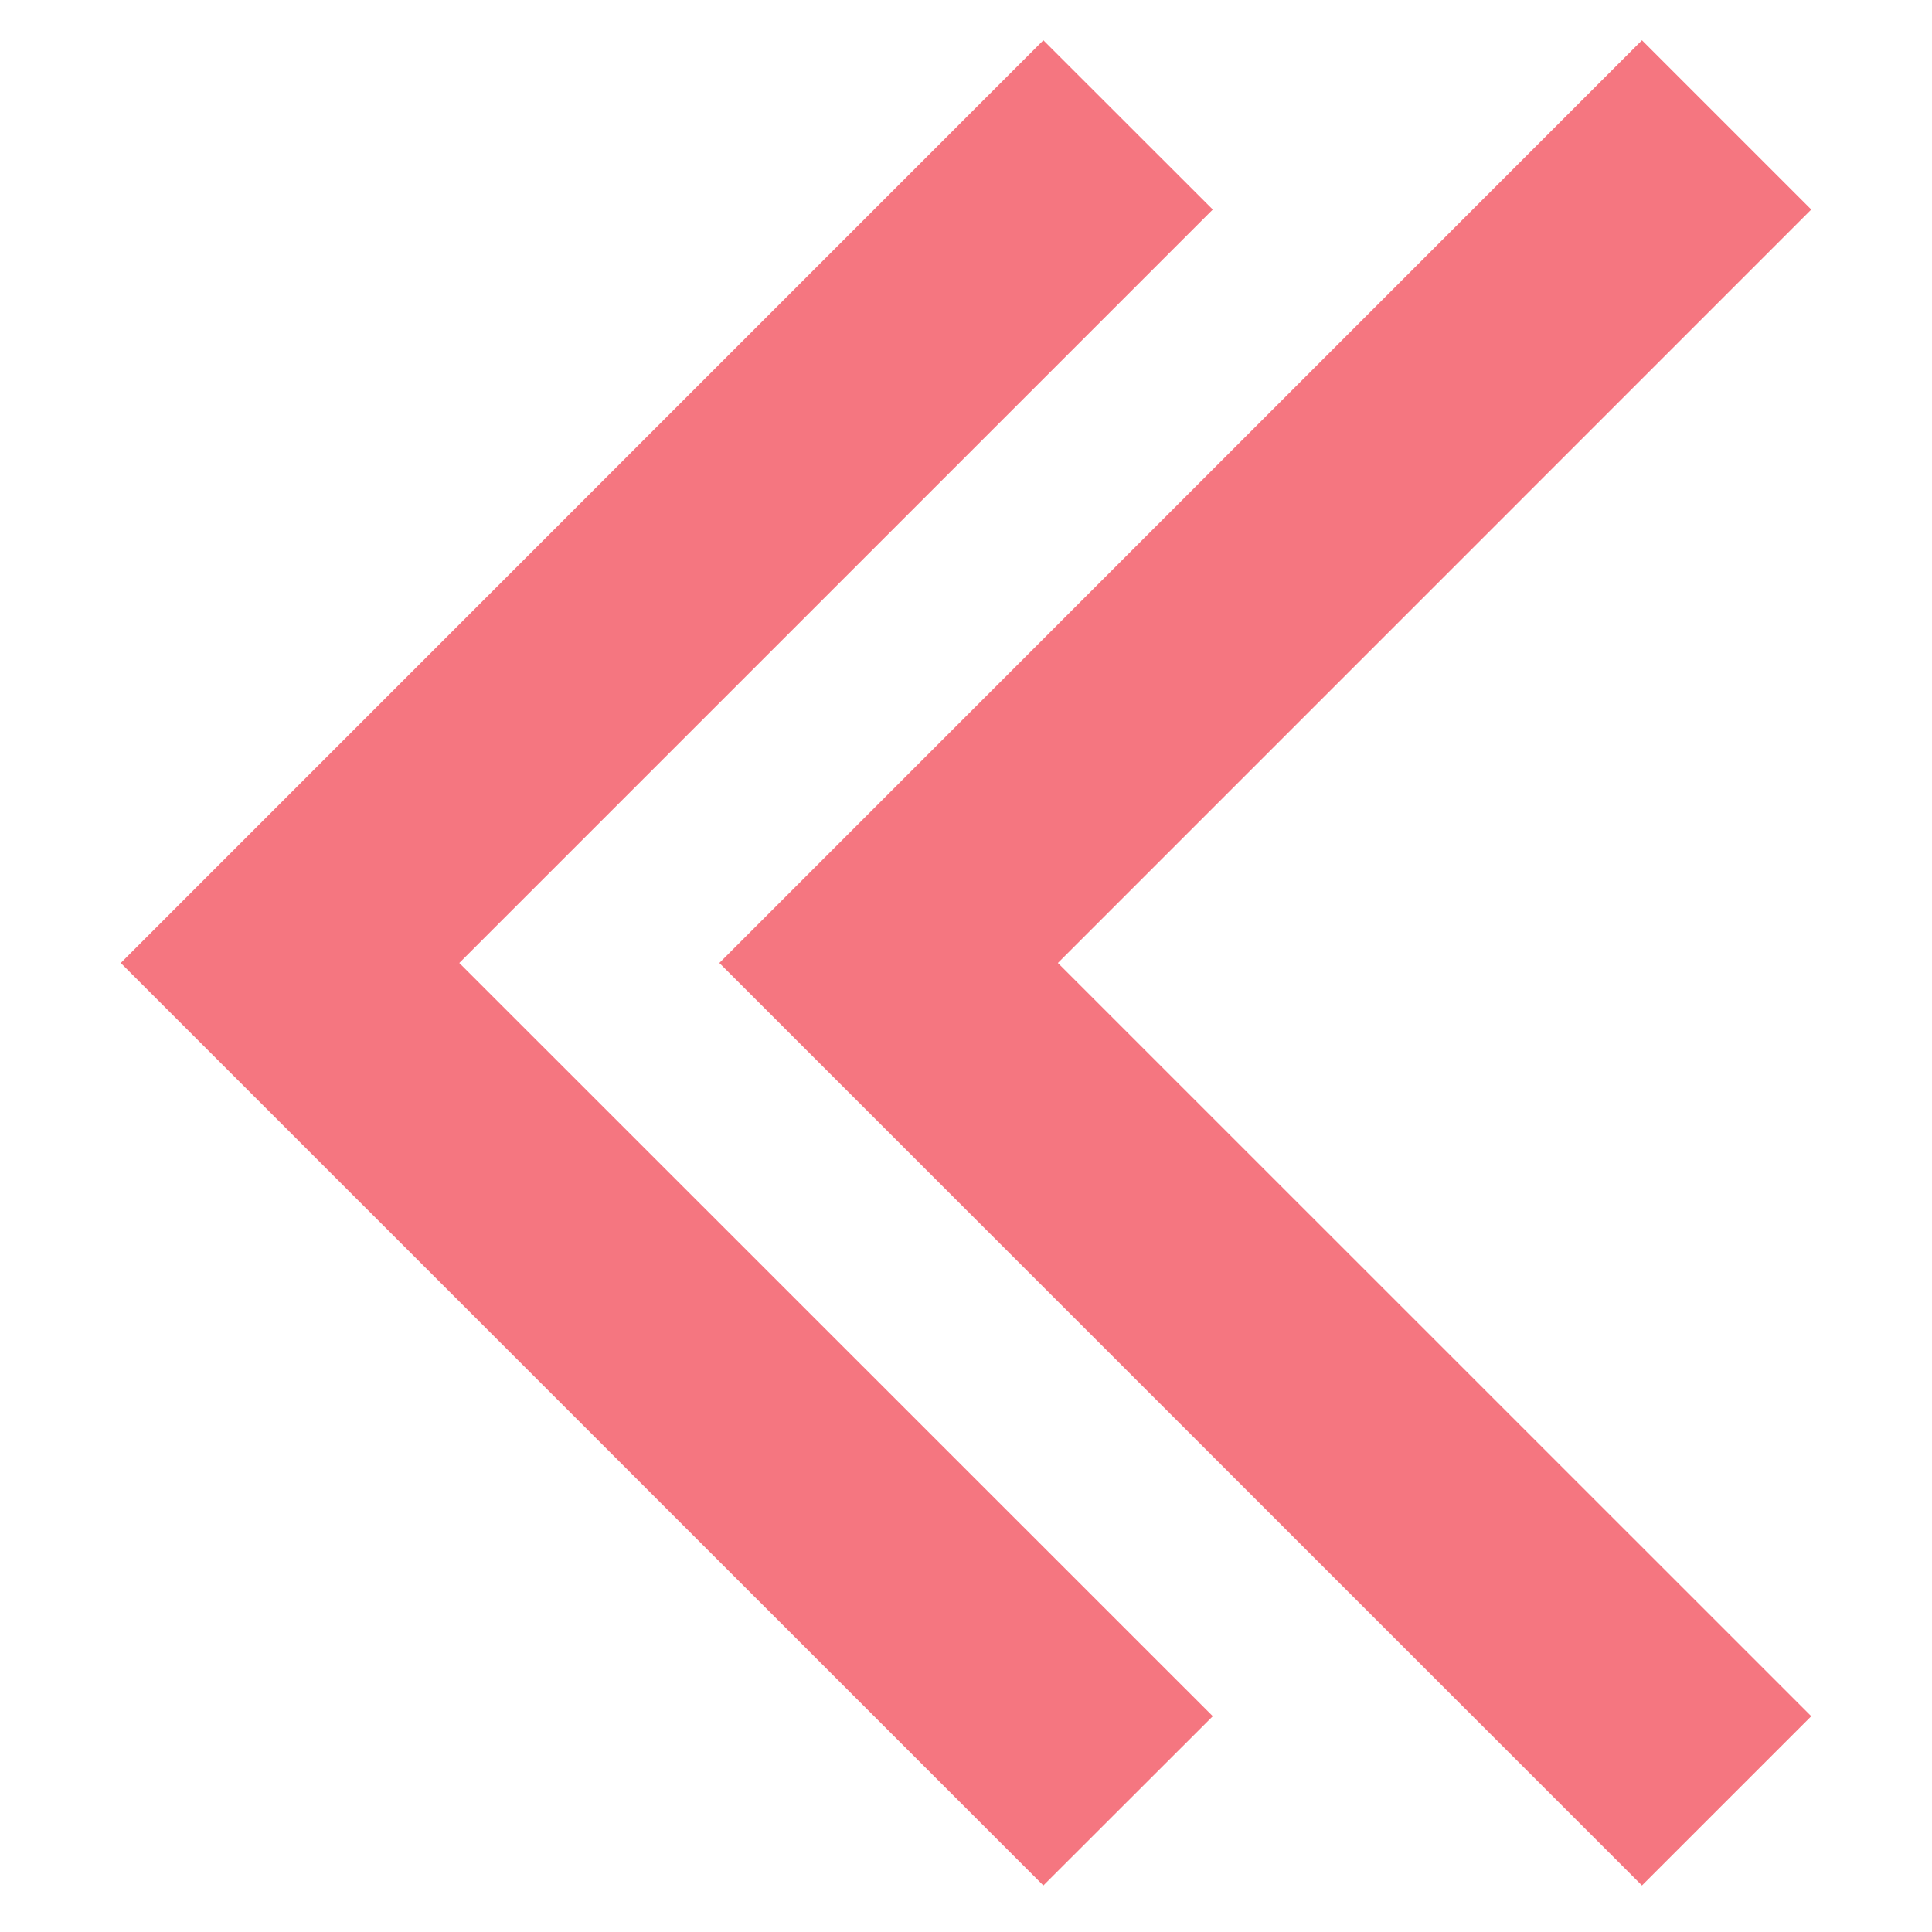 <svg width="48" height="48" viewBox="0 0 48 48" fill="none" xmlns="http://www.w3.org/2000/svg">
<path fill-rule="evenodd" clip-rule="evenodd" d="M3 23.925L25.922 1L30.131 5.206L11.411 23.925L30.131 42.639L25.922 46.844L3 23.925ZM17.872 23.925L40.794 1L45 5.206L26.283 23.925L45 42.639L40.794 46.844L17.872 23.925Z" fill="#F57680"/>
</svg>
